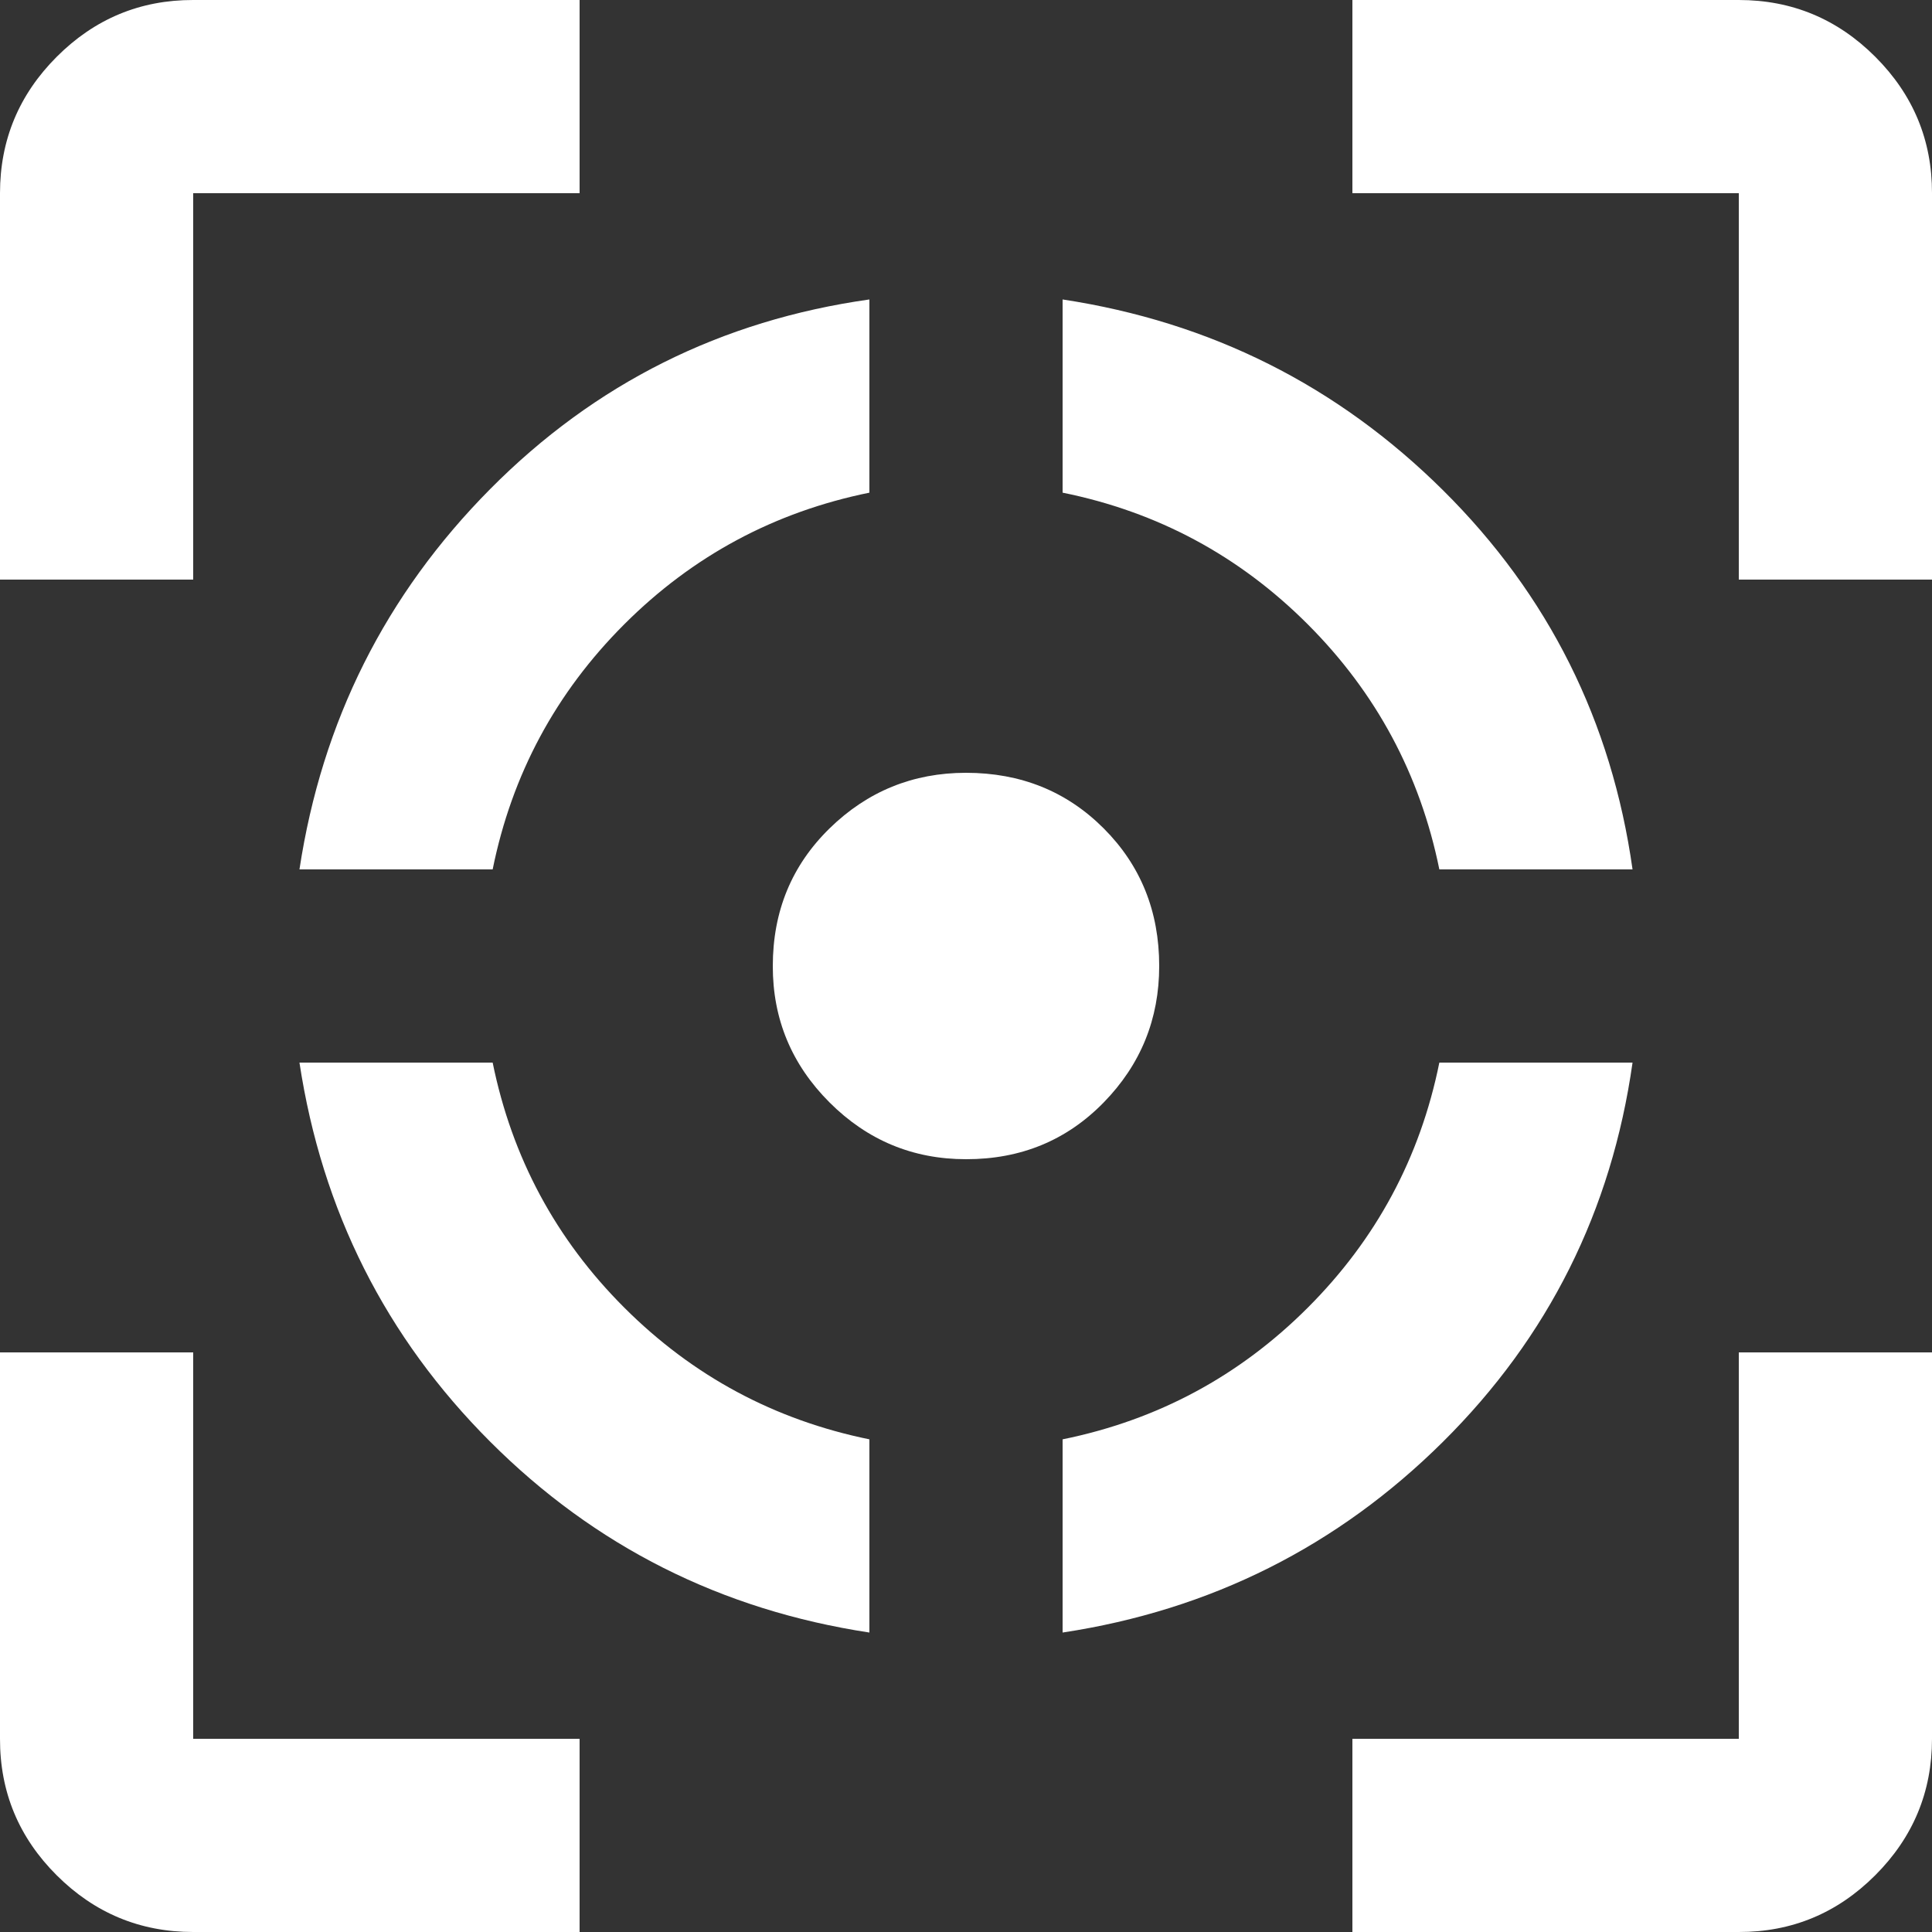 <svg width="20" height="20" viewBox="0 0 20 20" fill="none" xmlns="http://www.w3.org/2000/svg">
<rect x="0" y="0" width="20" height="20" fill="#333333" stroke="none"/>
<path d="M2 20C1.45 20 0.979 19.804 0.587 19.413C0.195 19.022 -0.001 18.551 1.69779e-06 18V14H2V18H6V20H2ZM1.69779e-06 6V2C1.69779e-06 1.45 0.196 0.979 0.588 0.587C0.98 0.195 1.451 -0.001 2 1.69779e-06H6V2H2V6H1.69779e-06ZM9 16.9C7.467 16.667 6.158 16.008 5.075 14.925C3.992 13.842 3.333 12.533 3.1 11H5.1C5.3 11.983 5.754 12.829 6.463 13.537C7.172 14.245 8.017 14.699 9 14.9V16.9ZM3.1 9C3.333 7.467 3.992 6.154 5.075 5.062C6.158 3.97 7.467 3.316 9 3.1V5.1C8.017 5.3 7.171 5.754 6.462 6.463C5.753 7.172 5.299 8.017 5.1 9H3.1ZM10 12C9.45 12 8.979 11.804 8.587 11.412C8.195 11.02 7.999 10.549 8 10C8 9.433 8.196 8.958 8.588 8.575C8.98 8.192 9.451 8 10 8C10.567 8 11.042 8.192 11.425 8.575C11.808 8.958 12 9.433 12 10C12 10.55 11.808 11.021 11.425 11.413C11.042 11.805 10.567 12.001 10 12ZM11 16.9V14.9C11.983 14.7 12.829 14.246 13.538 13.537C14.247 12.828 14.701 11.983 14.9 11H16.9C16.683 12.533 16.029 13.842 14.938 14.925C13.847 16.008 12.534 16.667 11 16.9ZM14.9 9C14.7 8.017 14.246 7.171 13.537 6.462C12.828 5.753 11.983 5.299 11 5.1V3.1C12.533 3.333 13.846 3.992 14.938 5.075C16.03 6.158 16.684 7.467 16.9 9H14.9ZM14 20V18H18V14H20V18C20 18.55 19.804 19.021 19.412 19.413C19.02 19.805 18.549 20.001 18 20H14ZM18 6V2H14V1.69779e-06H18C18.55 1.69779e-06 19.021 0.196 19.413 0.588C19.805 0.98 20.001 1.451 20 2V6H18Z" fill="white"/>
</svg>
